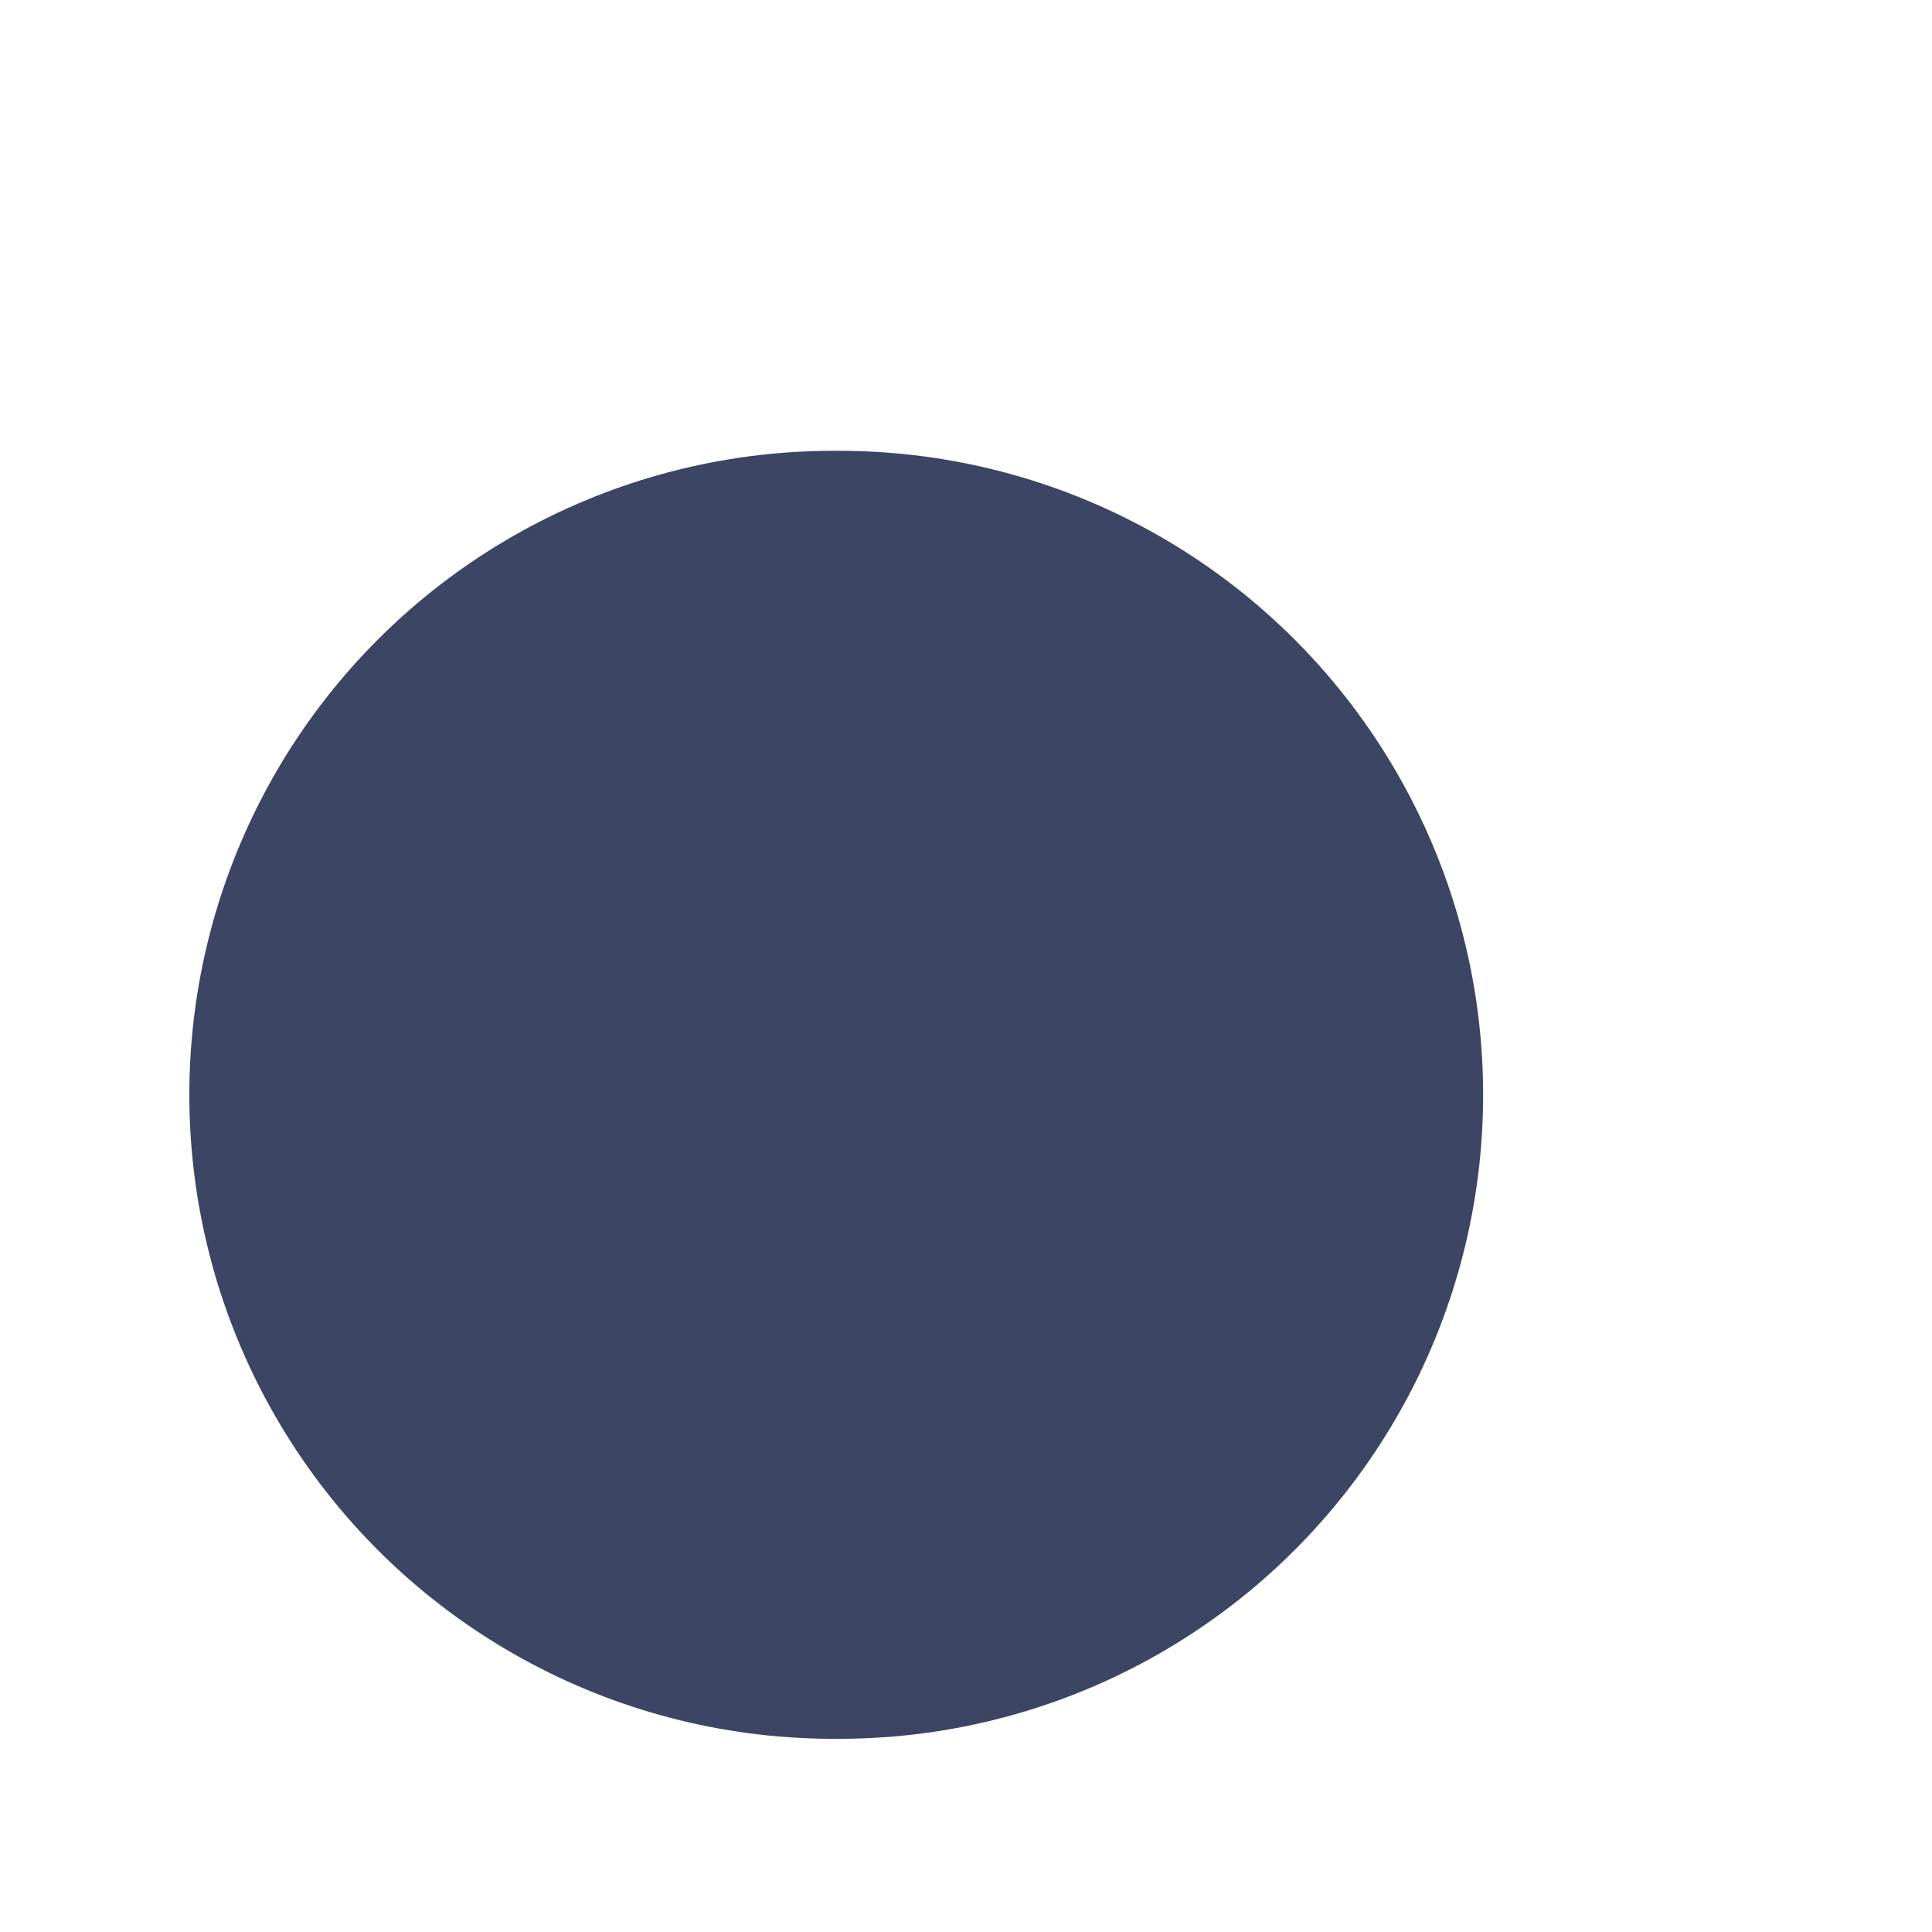 <?xml version="1.0" encoding="UTF-8" standalone="no"?><svg width='3' height='3' viewBox='0 0 3 3' fill='none' xmlns='http://www.w3.org/2000/svg'>
<path d='M1.294 1.7H1.303' stroke='#3C4563' stroke-width='2' stroke-linecap='round' stroke-linejoin='round'/>
</svg>
